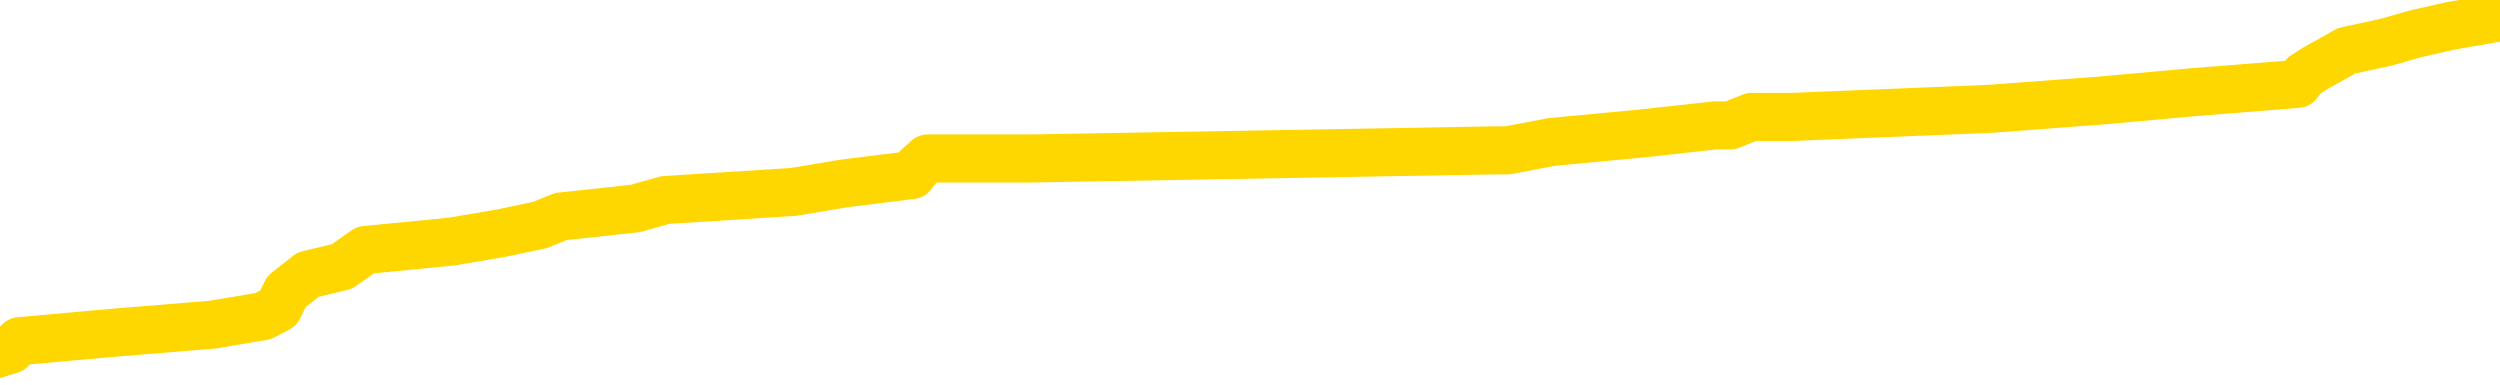 <svg xmlns="http://www.w3.org/2000/svg" version="1.1" viewBox="0 0 6500 1000">
	<path fill="none" stroke="gold" stroke-width="125" stroke-linecap="round" stroke-linejoin="round" d="M0 49646  L-806182 49646 L-805998 49624 L-805507 49581 L-805214 49560 L-804903 49516 L-804668 49495 L-804615 49452 L-804555 49409 L-804402 49387 L-804362 49344 L-804229 49322 L-803937 49301 L-803396 49301 L-802786 49279 L-802738 49279 L-802098 49257 L-802064 49257 L-801539 49257 L-801406 49236 L-801016 49193 L-800688 49150 L-800571 49106 L-800359 49063 L-799643 49063 L-799073 49042 L-798965 49042 L-798791 49020 L-798569 48977 L-798168 48955 L-798142 48912 L-797214 48869 L-797127 48826 L-797045 48783 L-796974 48739 L-796677 48718 L-796525 48675 L-794635 48696 L-794534 48696 L-794272 48696 L-793978 48718 L-793837 48675 L-793588 48675 L-793552 48653 L-793394 48631 L-792931 48588 L-792678 48567 L-792465 48524 L-792214 48502 L-791865 48480 L-790938 48437 L-790844 48394 L-790433 48372 L-789262 48329 L-788073 48308 L-787981 48265 L-787954 48221 L-787688 48178 L-787389 48135 L-787260 48092 L-787222 48049 L-786408 48049 L-786024 48070 L-784963 48092 L-784902 48092 L-784637 48524 L-784166 48934 L-783973 49344 L-783710 49754 L-783373 49732 L-783237 49711 L-782782 49689 L-782038 49668 L-782021 49646 L-781856 49603 L-781788 49603 L-781271 49581 L-780243 49581 L-780047 49560 L-779558 49538 L-779196 49516 L-778787 49516 L-778402 49538 L-776698 49538 L-776600 49538 L-776528 49538 L-776467 49538 L-776283 49516 L-775946 49516 L-775306 49495 L-775229 49473 L-775167 49473 L-774981 49452 L-774901 49452 L-774724 49430 L-774705 49409 L-774475 49409 L-774087 49387 L-773199 49387 L-773159 49365 L-773071 49344 L-773044 49301 L-772035 49279 L-771886 49236 L-771862 49214 L-771729 49193 L-771689 49171 L-770431 49150 L-770373 49150 L-769833 49128 L-769780 49128 L-769734 49128 L-769339 49106 L-769199 49085 L-768999 49063 L-768853 49063 L-768688 49063 L-768411 49085 L-768053 49085 L-767500 49063 L-766855 49042 L-766596 48998 L-766443 48977 L-766042 48955 L-766002 48934 L-765881 48912 L-765819 48934 L-765805 48934 L-765711 48934 L-765418 48912 L-765267 48826 L-764937 48783 L-764859 48739 L-764783 48718 L-764556 48653 L-764490 48610 L-764262 48567 L-764210 48524 L-764045 48502 L-763039 48480 L-762856 48459 L-762305 48437 L-761912 48394 L-761514 48372 L-760664 48329 L-760586 48308 L-760007 48286 L-759566 48286 L-759325 48265 L-759167 48265 L-758767 48221 L-758746 48221 L-758301 48200 L-757896 48178 L-757760 48135 L-757585 48092 L-757448 48049 L-757198 48006 L-756198 47984 L-756116 47962 L-755981 47941 L-755942 47919 L-755052 47898 L-754836 47876 L-754393 47854 L-754276 47833 L-754219 47811 L-753543 47811 L-753442 47790 L-753413 47790 L-752072 47768 L-751666 47747 L-751626 47725 L-750698 47703 L-750600 47682 L-750467 47660 L-750063 47639 L-750037 47617 L-749944 47595 L-749727 47574 L-749316 47531 L-748163 47488 L-747871 47444 L-747842 47401 L-747234 47380 L-746984 47336 L-746964 47315 L-746035 47293 L-745984 47250 L-745861 47229 L-745844 47185 L-745688 47164 L-745513 47121 L-745376 47099 L-745320 47077 L-745212 47056 L-745126 47034 L-744893 47013 L-744818 46991 L-744510 46969 L-744392 46948 L-744222 46926 L-744131 46905 L-744028 46905 L-744005 46883 L-743928 46883 L-743830 46840 L-743463 46818 L-743359 46797 L-742855 46775 L-742403 46754 L-742365 46732 L-742341 46710 L-742300 46689 L-742172 46667 L-742071 46646 L-741629 46624 L-741347 46603 L-740755 46581 L-740624 46559 L-740350 46516 L-740197 46495 L-740044 46473 L-739959 46430 L-739881 46408 L-739695 46387 L-739644 46387 L-739617 46365 L-739537 46344 L-739514 46322 L-739231 46279 L-738627 46236 L-737632 46214 L-737334 46192 L-736600 46171 L-736355 46149 L-736265 46128 L-735688 46106 L-734990 46085 L-734237 46063 L-733919 46041 L-733536 45998 L-733459 45977 L-732825 45955 L-732639 45933 L-732551 45933 L-732422 45933 L-732109 45912 L-732060 45890 L-731917 45869 L-731896 45847 L-730928 45826 L-730383 45804 L-729904 45804 L-729843 45804 L-729520 45804 L-729498 45782 L-729436 45782 L-729226 45761 L-729149 45739 L-729094 45718 L-729072 45696 L-729033 45674 L-729017 45653 L-728260 45631 L-728243 45610 L-727444 45588 L-727291 45567 L-726386 45545 L-725880 45523 L-725650 45480 L-725609 45480 L-725494 45459 L-725318 45437 L-724563 45459 L-724428 45437 L-724264 45415 L-723946 45394 L-723770 45351 L-722748 45308 L-722725 45264 L-722473 45243 L-722260 45200 L-721626 45178 L-721389 45135 L-721356 45092 L-721178 45048 L-721098 45005 L-721008 44984 L-720943 44941 L-720503 44897 L-720480 44876 L-719939 44854 L-719683 44833 L-719188 44811 L-718311 44789 L-718274 44768 L-718222 44746 L-718180 44725 L-718063 44703 L-717787 44682 L-717580 44638 L-717382 44595 L-717359 44552 L-717309 44509 L-717270 44487 L-717192 44466 L-716594 44423 L-716534 44401 L-716431 44379 L-716277 44358 L-715645 44336 L-714964 44315 L-714661 44271 L-714314 44250 L-714117 44228 L-714069 44185 L-713748 44164 L-713121 44142 L-712974 44120 L-712938 44099 L-712880 44077 L-712803 44034 L-712562 44034 L-712473 44012 L-712379 43991 L-712086 43969 L-711951 43948 L-711891 43926 L-711854 43883 L-711582 43883 L-710576 43861 L-710400 43840 L-710350 43840 L-710057 43818 L-709865 43775 L-709531 43753 L-709025 43732 L-708463 43689 L-708448 43646 L-708431 43624 L-708331 43581 L-708216 43538 L-708177 43494 L-708140 43473 L-708074 43473 L-708046 43451 L-707907 43473 L-707614 43473 L-707564 43473 L-707459 43473 L-707194 43451 L-706729 43430 L-706585 43430 L-706530 43387 L-706473 43365 L-706282 43343 L-705917 43322 L-705703 43322 L-705508 43322 L-705450 43322 L-705391 43279 L-705237 43257 L-704968 43235 L-704538 43343 L-704522 43343 L-704445 43322 L-704381 43300 L-704251 43149 L-704228 43127 L-703944 43106 L-703896 43084 L-703842 43063 L-703379 43041 L-703340 43041 L-703300 43020 L-703109 42998 L-702629 42976 L-702142 42955 L-702126 42933 L-702087 42912 L-701831 42890 L-701754 42847 L-701524 42825 L-701508 42782 L-701213 42739 L-700771 42717 L-700324 42696 L-699820 42674 L-699666 42653 L-699379 42631 L-699339 42588 L-699008 42566 L-698786 42545 L-698269 42502 L-698193 42480 L-697945 42437 L-697751 42394 L-697691 42372 L-696915 42350 L-696841 42350 L-696610 42329 L-696593 42329 L-696532 42307 L-696336 42286 L-695872 42286 L-695848 42264 L-695719 42264 L-694418 42264 L-694401 42264 L-694324 42243 L-694231 42243 L-694013 42243 L-693861 42221 L-693683 42243 L-693629 42264 L-693342 42286 L-693302 42286 L-692933 42286 L-692492 42286 L-692309 42286 L-691988 42264 L-691693 42264 L-691247 42221 L-691175 42199 L-690713 42156 L-690275 42135 L-690093 42113 L-688639 42070 L-688507 42048 L-688050 42005 L-687824 41984 L-687437 41940 L-686921 41897 L-685967 41854 L-685173 41811 L-684498 41789 L-684073 41746 L-683761 41725 L-683532 41660 L-682848 41595 L-682835 41530 L-682625 41444 L-682603 41422 L-682429 41379 L-681479 41358 L-681211 41314 L-680396 41293 L-680085 41250 L-680047 41228 L-679990 41185 L-679373 41163 L-678735 41120 L-677109 41099 L-676436 41077 L-675794 41077 L-675716 41077 L-675660 41077 L-675624 41077 L-675596 41055 L-675484 41012 L-675466 40991 L-675443 40969 L-675290 40947 L-675236 40904 L-675158 40883 L-675039 40861 L-674941 40840 L-674824 40818 L-674554 40775 L-674285 40753 L-674267 40710 L-674067 40688 L-673920 40645 L-673694 40624 L-673560 40602 L-673251 40581 L-673191 40559 L-672838 40516 L-672489 40494 L-672388 40473 L-672324 40429 L-672264 40408 L-671880 40365 L-671499 40343 L-671394 40322 L-671134 40300 L-670863 40257 L-670704 40235 L-670671 40214 L-670609 40192 L-670468 40170 L-670284 40149 L-670240 40127 L-669952 40127 L-669935 40106 L-669702 40106 L-669641 40084 L-669603 40084 L-669023 40063 L-668889 40041 L-668866 39955 L-668848 39804 L-668830 39631 L-668814 39458 L-668790 39285 L-668774 39156 L-668753 39005 L-668736 38854 L-668713 38767 L-668696 38681 L-668674 38616 L-668658 38573 L-668609 38508 L-668536 38444 L-668502 38336 L-668478 38249 L-668442 38163 L-668401 38077 L-668364 38034 L-668348 37947 L-668324 37883 L-668287 37839 L-668270 37775 L-668247 37731 L-668229 37688 L-668211 37645 L-668195 37602 L-668165 37537 L-668139 37472 L-668094 37451 L-668078 37408 L-668036 37386 L-667988 37343 L-667917 37300 L-667902 37257 L-667886 37213 L-667823 37192 L-667784 37170 L-667745 37149 L-667579 37127 L-667514 37105 L-667498 37084 L-667454 37041 L-667395 37019 L-667183 36998 L-667149 36976 L-667107 36954 L-667029 36933 L-666491 36911 L-666413 36890 L-666309 36846 L-666220 36825 L-666044 36803 L-665693 36782 L-665538 36760 L-665100 36739 L-664943 36717 L-664813 36695 L-664109 36652 L-663908 36631 L-662948 36587 L-662465 36566 L-662366 36566 L-662274 36544 L-662029 36523 L-661956 36501 L-661513 36458 L-661417 36436 L-661402 36415 L-661386 36393 L-661361 36372 L-660895 36350 L-660678 36328 L-660538 36307 L-660245 36285 L-660156 36264 L-660115 36242 L-660085 36221 L-659912 36199 L-659853 36177 L-659777 36156 L-659697 36134 L-659627 36134 L-659318 36113 L-659232 36091 L-659019 36069 L-658984 36048 L-658300 36026 L-658201 36005 L-657996 35983 L-657950 35962 L-657671 35940 L-657609 35918 L-657592 35875 L-657514 35854 L-657206 35810 L-657182 35789 L-657128 35746 L-657105 35724 L-656983 35703 L-656847 35659 L-656603 35638 L-656477 35638 L-655830 35616 L-655814 35616 L-655789 35616 L-655609 35573 L-655533 35551 L-655441 35530 L-655014 35508 L-654597 35487 L-654204 35443 L-654126 35422 L-654107 35400 L-653744 35379 L-653507 35357 L-653279 35336 L-652966 35314 L-652888 35292 L-652807 35249 L-652629 35206 L-652614 35184 L-652348 35141 L-652268 35120 L-652038 35098 L-651812 35077 L-651496 35077 L-651321 35055 L-650960 35055 L-650568 35033 L-650499 34990 L-650435 34969 L-650295 34925 L-650243 34904 L-650141 34861 L-649639 34839 L-649442 34818 L-649195 34796 L-649010 34774 L-648710 34753 L-648634 34731 L-648468 34688 L-647584 34666 L-647555 34623 L-647432 34580 L-646853 34559 L-646776 34537 L-646062 34537 L-645750 34537 L-645537 34537 L-645520 34537 L-645134 34537 L-644609 34494 L-644163 34472 L-643833 34451 L-643680 34429 L-643354 34429 L-643176 34407 L-643095 34407 L-642888 34364 L-642713 34343 L-641784 34321 L-640895 34300 L-640855 34278 L-640627 34278 L-640248 34256 L-639461 34235 L-639226 34213 L-639150 34192 L-638793 34170 L-638221 34127 L-637954 34105 L-637568 34084 L-637464 34084 L-637294 34084 L-636676 34084 L-636465 34084 L-636157 34084 L-636104 34062 L-635976 34041 L-635923 34019 L-635804 33997 L-635468 33954 L-634508 33933 L-634377 33889 L-634175 33868 L-633544 33846 L-633233 33825 L-632819 33803 L-632791 33781 L-632646 33760 L-632226 33738 L-630893 33738 L-630846 33717 L-630718 33674 L-630701 33652 L-630123 33609 L-629917 33587 L-629888 33566 L-629847 33544 L-629790 33522 L-629752 33501 L-629674 33479 L-629531 33458 L-629076 33436 L-628958 33415 L-628673 33393 L-628300 33371 L-628204 33350 L-627877 33328 L-627523 33307 L-627353 33285 L-627305 33263 L-627196 33242 L-627107 33220 L-627080 33199 L-627003 33156 L-626700 33134 L-626666 33091 L-626594 33069 L-626226 33048 L-625891 33026 L-625810 33026 L-625590 33004 L-625419 32983 L-625391 32961 L-624894 32940 L-624345 32897 L-623464 32875 L-623366 32832 L-623289 32810 L-623014 32789 L-622767 32745 L-622693 32724 L-622632 32681 L-622513 32659 L-622470 32638 L-622360 32616 L-622283 32573 L-621583 32551 L-621337 32530 L-621298 32508 L-621141 32486 L-620542 32486 L-620315 32486 L-620223 32486 L-619748 32486 L-619151 32443 L-618631 32422 L-618610 32400 L-618464 32379 L-618144 32379 L-617603 32379 L-617371 32379 L-617200 32379 L-616714 32357 L-616486 32335 L-616401 32314 L-616055 32292 L-615729 32292 L-615206 32271 L-614878 32249 L-614278 32227 L-614080 32184 L-614029 32163 L-613988 32141 L-613707 32120 L-613022 32076 L-612712 32055 L-612687 32012 L-612496 31990 L-612273 31968 L-612187 31947 L-611524 31904 L-611499 31882 L-611277 31839 L-610947 31817 L-610595 31774 L-610391 31753 L-610158 31709 L-609900 31688 L-609711 31645 L-609664 31623 L-609436 31601 L-609402 31580 L-609245 31558 L-609031 31537 L-608858 31515 L-608767 31494 L-608489 31472 L-608246 31450 L-607930 31429 L-607504 31429 L-607467 31429 L-606983 31429 L-606750 31429 L-606538 31407 L-606312 31386 L-605762 31386 L-605515 31364 L-604681 31364 L-604625 31342 L-604603 31321 L-604445 31299 L-603984 31278 L-603943 31256 L-603603 31213 L-603470 31191 L-603247 31170 L-602675 31148 L-602203 31127 L-602009 31105 L-601816 31083 L-601626 31062 L-601524 31040 L-601156 31019 L-601110 30997 L-601028 30976 L-599735 30954 L-599687 30932 L-599418 30932 L-599273 30932 L-598722 30932 L-598606 30911 L-598524 30889 L-598165 30868 L-597941 30846 L-597660 30824 L-597330 30781 L-596823 30760 L-596710 30738 L-596631 30717 L-596467 30695 L-596172 30695 L-595704 30695 L-595507 30717 L-595457 30717 L-594807 30695 L-594685 30673 L-594231 30673 L-594195 30652 L-593727 30630 L-593616 30609 L-593600 30587 L-593384 30587 L-593203 30565 L-592671 30565 L-591642 30565 L-591442 30544 L-590984 30522 L-590036 30479 L-589937 30458 L-589583 30414 L-589522 30393 L-589508 30371 L-589473 30350 L-589103 30328 L-588983 30306 L-588741 30285 L-588577 30263 L-588390 30242 L-588269 30220 L-587199 30177 L-586340 30155 L-586128 30112 L-586031 30091 L-585857 30047 L-585524 30026 L-585452 30004 L-585394 29983 L-585219 29983 L-584830 29961 L-584595 29939 L-584483 29918 L-584366 29896 L-583385 29875 L-583360 29853 L-582766 29810 L-582733 29810 L-582585 29788 L-582300 29767 L-581388 29767 L-580442 29767 L-580289 29745 L-580187 29745 L-580055 29724 L-579912 29702 L-579886 29680 L-579771 29659 L-579553 29637 L-578872 29616 L-578742 29594 L-578439 29573 L-578199 29529 L-577866 29508 L-577228 29486 L-576885 29443 L-576824 29421 L-576668 29421 L-575746 29421 L-575276 29421 L-575232 29421 L-575220 29400 L-575178 29378 L-575156 29357 L-575129 29335 L-574985 29314 L-574563 29292 L-574227 29292 L-574036 29270 L-573608 29270 L-573420 29249 L-573031 29206 L-572497 29184 L-572124 29162 L-572103 29162 L-571853 29141 L-571734 29119 L-571659 29098 L-571523 29076 L-571483 29055 L-571404 29033 L-571009 29011 L-570513 28990 L-570401 28947 L-570228 28925 L-569920 28903 L-569473 28882 L-569150 28860 L-569007 28817 L-568580 28774 L-568427 28731 L-568371 28688 L-567558 28666 L-567538 28644 L-567166 28623 L-567109 28623 L-565980 28601 L-565912 28601 L-565354 28580 L-565159 28558 L-565023 28537 L-564790 28515 L-564443 28493 L-564408 28450 L-564373 28429 L-564304 28385 L-563955 28364 L-563783 28342 L-563299 28321 L-563282 28299 L-562957 28278 L-562800 28256 L-561659 28213 L-561634 28191 L-561442 28148 L-561249 28126 L-560998 28105 L-560981 28083 L-559961 28062 L-559663 28040 L-559588 28018 L-559452 27975 L-559276 27954 L-558699 27911 L-558484 27889 L-558420 27867 L-558289 27846 L-558252 27803 L-557729 27781 L-557591 36285 L-557577 36285 L-557554 36285 L-557534 36285 L-557306 27759 L-556531 27759 L-556489 27759 L-556121 27759 L-556043 27738 L-555991 27716 L-555318 27695 L-554575 27673 L-554151 27673 L-553703 27652 L-552641 27630 L-552330 27587 L-551920 27587 L-551847 27565 L-551323 27565 L-551229 27565 L-551211 27565 L-550766 27544 L-550581 27500 L-549800 27457 L-549128 27436 L-548716 27371 L-548484 27328 L-548343 27306 L-548262 27263 L-548242 27241 L-548166 27241 L-548037 27220 L-547720 27241 L-547496 27241 L-547171 27220 L-547109 27220 L-546739 27220 L-546706 27220 L-546497 27220 L-545830 27220 L-545752 27220 L-545594 27177 L-545484 27177 L-545157 27155 L-545002 27134 L-544661 27134 L-544604 27090 L-544266 27047 L-544063 27026 L-544010 26982 L-542633 26961 L-542504 26939 L-542070 26918 L-541750 26896 L-540922 26853 L-540799 26831 L-540068 26788 L-539912 26745 L-539871 26723 L-539817 26702 L-539794 26680 L-539680 26659 L-539384 26637 L-539094 26616 L-539040 26594 L-538919 26572 L-538889 26551 L-538789 26529 L-538345 26529 L-538193 26508 L-537358 26508 L-536816 26486 L-536481 26486 L-536466 26464 L-536390 26443 L-536274 26421 L-536079 26400 L-535815 26378 L-534981 26357 L-534884 26335 L-534363 26313 L-534321 26292 L-534222 26270 L-533393 26270 L-533258 26249 L-532920 26249 L-532366 26227 L-531986 26205 L-531823 26184 L-531513 26162 L-530700 26141 L-530394 26119 L-530126 26119 L-529804 26119 L-529483 26141 L-529208 26141 L-528379 26097 L-528284 26076 L-528192 26011 L-528087 25946 L-527700 25882 L-527220 25838 L-527204 25817 L-527085 25795 L-526717 25752 L-526622 25731 L-525789 25687 L-525712 25666 L-525412 25644 L-525321 25623 L-524914 25579 L-524804 25536 L-524105 25515 L-523632 25493 L-523571 25472 L-523353 25428 L-523079 25407 L-522966 25385 L-521939 25364 L-521552 25342 L-521532 25320 L-521199 25299 L-520954 25277 L-520521 25256 L-520411 25234 L-520293 25213 L-519842 25169 L-519251 25148 L-518915 25126 L-517022 25105 L-516908 25061 L-516696 25040 L-515378 25018 L-515272 20162 L-515206 15370 L-515169 10945 L-515108 10945 L-514608 15759 L-513933 20507 L-513911 24889 L-513641 24846 L-512673 24846 L-511983 24824 L-511821 24802 L-511281 24781 L-511191 24759 L-510172 24738 L-509224 24695 L-508858 24716 L-508755 24738 L-508167 24738 L-508108 24738 L-508007 24716 L-507567 24673 L-507459 24651 L-507018 24630 L-506018 24565 L-505762 24500 L-505659 24436 L-505529 24392 L-505162 24349 L-504581 24306 L-504550 24284 L-504235 24263 L-502252 24241 L-502136 24220 L-502068 24220 L-501710 24198 L-500091 24176 L-499913 24176 L-499769 24176 L-498947 24198 L-498894 24220 L-498839 24220 L-498405 24220 L-497425 24241 L-497351 24241 L-496266 24220 L-496053 24220 L-495337 24176 L-494949 24155 L-494730 24112 L-494410 24069 L-493917 24025 L-493789 24004 L-493560 23961 L-493328 23917 L-493268 23896 L-492979 23874 L-492707 23831 L-491677 23810 L-490012 23788 L-489593 23766 L-489456 23745 L-489299 23745 L-488994 23723 L-488766 23680 L-488608 23658 L-488448 23615 L-488279 23572 L-488232 23551 L-488178 23529 L-488157 23529 L-487771 23507 L-487521 23507 L-487250 23507 L-487090 23507 L-487000 23507 L-485341 23507 L-485176 23529 L-484796 23507 L-484336 23507 L-483726 23464 L-482633 23443 L-482202 23421 L-482171 23399 L-482108 23378 L-482091 23356 L-480387 23335 L-480345 23313 L-479879 23292 L-479692 23270 L-479660 23227 L-479065 23205 L-479015 23184 L-478692 23162 L-478641 23140 L-478431 23119 L-478413 23097 L-478147 23054 L-478094 23033 L-477625 23011 L-477115 22968 L-477036 22968 L-476742 22946 L-476725 22925 L-476687 22903 L-476616 22881 L-476458 22860 L-475512 22860 L-475456 22860 L-474935 22860 L-474743 22838 L-474642 22838 L-474416 22817 L-473906 22817 L-473518 23399 L-473448 23399 L-473100 23378 L-472743 23356 L-471614 22730 L-471563 22687 L-471337 22666 L-471303 22644 L-471178 22601 L-471079 22601 L-470814 22601 L-470074 22622 L-469496 22622 L-469202 22622 L-468496 22622 L-468317 22601 L-468294 22601 L-467658 22579 L-467347 22558 L-466950 22558 L-466921 22536 L-466900 22515 L-466746 22493 L-466061 22493 L-466045 22493 L-465705 22493 L-465432 22471 L-465395 22450 L-465339 22407 L-465317 22385 L-465245 22363 L-464913 22342 L-464807 22320 L-464778 22277 L-464580 22255 L-464427 22234 L-463559 22212 L-462996 22169 L-462981 22169 L-462879 22148 L-462777 22169 L-462631 22169 L-462552 22169 L-462515 22148 L-462459 22126 L-462386 22104 L-462241 22083 L-461759 22083 L-461355 22061 L-460488 22083 L-460468 22083 L-460211 22083 L-460134 22083 L-460105 22061 L-460094 22018 L-460077 21996 L-459784 21975 L-459745 21953 L-459673 21932 L-459599 21910 L-459394 21889 L-459234 21824 L-458933 21759 L-458856 21673 L-458838 21608 L-458622 21565 L-458391 21565 L-458281 21586 L-457911 21608 L-457753 21608 L-457521 21608 L-457353 21608 L-457208 21586 L-457076 21565 L-455800 21522 L-455397 21478 L-455336 21457 L-455219 21414 L-454794 21392 L-454778 21349 L-454717 21327 L-454443 21284 L-454331 21263 L-454049 21219 L-453771 21198 L-453346 21155 L-453324 21133 L-453246 21112 L-453120 21090 L-452534 21068 L-452142 21047 L-451807 21025 L-451217 21004 L-451115 21004 L-450945 20982 L-450809 20982 L-449981 20960 L-448796 20939 L-448760 20917 L-448704 20917 L-448484 20896 L-448279 20896 L-448124 20896 L-447867 20874 L-447791 20853 L-447248 20831 L-447212 20809 L-446963 20788 L-446575 20766 L-445750 20745 L-445391 20723 L-445081 20723 L-444823 20701 L-444599 20680 L-444193 20658 L-444077 20637 L-443893 20615 L-443840 20615 L-443652 20593 L-443481 20572 L-443452 20550 L-443172 20529 L-442861 20507 L-442723 20486 L-442413 20464 L-442219 20464 L-442204 20442 L-441485 20442 L-441351 20399 L-441053 20378 L-440963 20356 L-440362 20356 L-440324 20334 L-440246 20313 L-439625 20291 L-439474 20248 L-439433 20227 L-439122 20205 L-438931 20183 L-438738 20140 L-438682 20097 L-438373 20075 L-438321 20054 L-438267 20075 L-438241 20075 L-438116 20075 L-437305 20054 L-437229 20032 L-436688 20011 L-436420 19989 L-435760 19968 L-434853 19946 L-434611 19924 L-434079 19903 L-433862 19881 L-432754 19903 L-432704 19903 L-431928 19903 L-431381 19881 L-431270 19860 L-431117 19816 L-431061 19795 L-430896 19773 L-430519 19752 L-430071 19730 L-430017 19709 L-429862 19687 L-429182 19665 L-428962 19644 L-428444 19622 L-427595 19579 L-427579 19557 L-425788 19536 L-425234 19514 L-425117 19493 L-424111 19471 L-424074 19450 L-423842 19450 L-423749 19450 L-423709 19450 L-423377 19428 L-423025 19406 L-422760 19363 L-422473 19342 L-422163 19298 L-421908 19255 L-421815 19234 L-421325 19212 L-421117 19191 L-420552 19169 L-420437 19191 L-420086 19169 L-420035 19169 L-419995 19169 L-419391 19126 L-418657 19083 L-418076 19039 L-417841 18996 L-417300 18932 L-417148 18888 L-416646 18867 L-416437 18824 L-416413 18824 L-416355 18802 L-415392 18802 L-415214 18780 L-414773 18759 L-414748 18716 L-414593 18694 L-414512 18694 L-414361 18716 L-413714 18716 L-413665 18694 L-412545 18672 L-411561 18651 L-411499 18629 L-410778 18608 L-409914 18586 L-409535 18565 L-409316 18565 L-408556 18543 L-408504 18521 L-408195 18478 L-407344 18478 L-407151 18457 L-406974 18435 L-406750 18435 L-406623 18413 L-406431 18413 L-406198 18392 L-406029 18413 L-405742 18392 L-405463 18392 L-405380 18370 L-405209 18349 L-405193 18306 L-405039 18284 L-405000 18262 L-404224 18241 L-404148 18241 L-403915 18198 L-403489 18176 L-403143 18154 L-402560 18133 L-402291 18133 L-402032 18133 L-401903 18090 L-401886 18068 L-401773 18047 L-401749 18025 L-401515 18003 L-401479 17982 L-400163 17982 L-400107 17960 L-399428 17917 L-398856 17917 L-398730 17917 L-398577 17917 L-398500 17917 L-398188 17874 L-397915 17852 L-397826 17809 L-397724 17809 L-396796 17788 L-396720 17788 L-396356 17788 L-396331 17766 L-396295 17744 L-395520 17701 L-395428 17680 L-395288 17658 L-394886 17636 L-394624 17636 L-394381 17658 L-394167 17636 L-394086 17636 L-394010 17636 L-393933 17636 L-393747 17658 L-393680 17658 L-393430 17658 L-393375 17636 L-393238 17615 L-393158 17572 L-393045 17550 L-392822 17529 L-392657 17507 L-392616 17485 L-392447 17464 L-392076 17442 L-392061 17421 L-391945 17399 L-391224 17377 L-391188 17356 L-391055 17356 L-390708 17334 L-390296 17334 L-390260 17334 L-390182 17313 L-390143 17291 L-389779 17270 L-389575 17248 L-389560 17226 L-389214 17205 L-388866 17205 L-388540 17205 L-388438 17183 L-388285 17183 L-388091 17162 L-387859 17162 L-387767 17162 L-387611 17162 L-387534 17162 L-387493 17140 L-387380 17118 L-387356 17097 L-387106 17097 L-386967 17054 L-386389 16989 L-385561 16946 L-385073 16903 L-384952 16881 L-384913 16859 L-384901 16838 L-384748 16795 L-384648 16751 L-384415 16730 L-384024 16687 L-383720 16665 L-383704 16644 L-383534 16622 L-383295 16579 L-382699 16579 L-382095 16557 L-382055 16557 L-382015 16557 L-381862 16536 L-381808 16514 L-381746 16492 L-381678 16471 L-381623 16428 L-381598 16406 L-381551 16385 L-381457 16341 L-381319 16320 L-381166 16298 L-381034 16277 L-380993 16277 L-380957 16255 L-380896 16233 L-380622 16190 L-380308 16169 L-380267 16126 L-380182 16104 L-380004 16082 L-379767 16061 L-379409 16039 L-379380 16018 L-378810 15996 L-378688 15974 L-378451 15953 L-378429 15953 L-378147 15931 L-377862 15931 L-377606 15931 L-377035 15910 L-376738 15888 L-376662 15867 L-375963 15845 L-375885 15823 L-375850 15802 L-375824 15780 L-375772 15737 L-375578 15715 L-375438 15672 L-375402 15651 L-375362 15629 L-374767 15608 L-374534 15586 L-374251 15737 L-374196 15867 L-374122 16018 L-374044 16147 L-373808 16104 L-373564 16082 L-373429 16061 L-373322 16039 L-373243 16018 L-372855 15974 L-372729 15953 L-372576 15931 L-372538 15910 L-372392 15888 L-372171 15867 L-371997 15845 L-371928 15823 L-371106 15780 L-371090 15780 L-370796 15759 L-370008 15737 L-369698 15737 L-369552 15715 L-369324 15694 L-369123 15651 L-368186 15629 L-368149 15608 L-368127 15586 L-368086 15543 L-367817 15521 L-367221 15500 L-367157 15478 L-367122 15456 L-367105 15435 L-366409 15435 L-366208 15435 L-366176 15435 L-365843 15435 L-365735 15413 L-365110 15370 L-364606 15349 L-364569 15305 L-364127 15305 L-364031 15284 L-363872 15284 L-363559 15284 L-363546 15284 L-363106 15305 L-362624 15327 L-362495 15327 L-362175 15327 L-362107 15305 L-361802 15305 L-361627 15284 L-361433 15262 L-361190 15219 L-360993 15176 L-360967 15133 L-360389 15111 L-360319 15090 L-359909 15068 L-359855 15046 L-359809 15025 L-359445 15003 L-359298 14982 L-359093 14960 L-358997 14960 L-358842 14938 L-358780 14917 L-358633 14874 L-358532 14852 L-357975 14852 L-357953 14895 L-357781 14917 L-357239 14938 L-357178 14938 L-357124 14895 L-357096 14852 L-357024 14830 L-357008 14787 L-356944 14766 L-356908 14723 L-356753 14701 L-356428 14679 L-355862 14658 L-355847 14636 L-355785 14593 L-355684 14550 L-355637 14550 L-355395 14528 L-354972 14528 L-354818 14528 L-353076 14485 L-352534 14464 L-351591 14442 L-351182 14420 L-350641 14377 L-350444 14356 L-350276 14334 L-349980 14312 L-349865 14291 L-349850 14291 L-349695 14269 L-349555 14248 L-349479 14205 L-349347 14205 L-348999 14205 L-348628 14226 L-348030 14226 L-347855 14226 L-347698 14205 L-347429 14183 L-347278 14183 L-346987 14248 L-346963 14291 L-346880 14334 L-346653 14377 L-345953 14356 L-345826 14334 L-345395 14312 L-345301 14291 L-344096 14291 L-344047 14269 L-343754 14269 L-343350 14248 L-343074 14205 L-343055 14183 L-342937 14161 L-342861 14140 L-342679 14118 L-342199 14097 L-341748 14053 L-341338 14032 L-341308 14010 L-340889 13989 L-340775 13989 L-340657 13989 L-340642 13989 L-340447 13967 L-340426 13924 L-340194 13902 L-339750 13881 L-339431 13838 L-338966 13838 L-338801 13816 L-338646 13794 L-338490 13794 L-338037 13794 L-337718 13794 L-337663 13816 L-337292 13816 L-337254 13838 L-336928 13838 L-336811 13816 L-336712 13794 L-336386 13751 L-335999 13730 L-335738 13708 L-335380 13665 L-335123 13643 L-332953 13622 L-332904 13600 L-332881 13579 L-332470 13579 L-332408 13579 L-332338 13600 L-332107 13600 L-331797 13579 L-331493 13535 L-331449 13514 L-331141 13492 L-331008 13471 L-330791 13449 L-330079 13428 L-329924 13428 L-329786 13406 L-329637 13406 L-329616 13406 L-329422 13384 L-329396 13363 L-329305 13341 L-329283 13320 L-329267 13298 L-329167 13276 L-328238 13255 L-327780 13255 L-326688 13212 L-326266 13212 L-325862 13190 L-325823 13169 L-325570 13147 L-324795 13104 L-324779 13082 L-324755 13061 L-324562 13039 L-323825 13017 L-323556 12996 L-323515 12974 L-323116 12931 L-323092 12909 L-322302 12888 L-321622 12866 L-320251 12845 L-319981 12823 L-319933 12802 L-319395 12758 L-319362 12737 L-319260 12694 L-318937 12672 L-318857 12650 L-318588 12650 L-317676 12629 L-317537 12629 L-317288 12586 L-316743 12586 L-316321 12564 L-316127 12543 L-316112 12543 L-315974 12499 L-315880 12478 L-315753 12456 L-315493 12435 L-315468 12391 L-315377 12370 L-315067 12348 L-315006 12327 L-314890 12327 L-314540 12327 L-313729 12327 L-313498 12284 L-312669 12284 L-312437 12240 L-312220 12219 L-311702 12219 L-311064 12197 L-310647 12176 L-310325 12154 L-309844 12132 L-309419 12132 L-309357 12111 L-309009 12111 L-308968 12089 L-308954 12068 L-308855 12025 L-308810 12025 L-308324 12003 L-307523 12003 L-307188 12003 L-306107 11981 L-305627 11960 L-305604 11938 L-305464 11917 L-304909 11895 L-304212 11873 L-303903 11852 L-303681 11830 L-303576 11809 L-303474 11766 L-302803 11744 L-302709 11722 L-302687 11722 L-302609 11701 L-302431 11701 L-302259 11701 L-302078 11679 L-302065 11658 L-301989 11636 L-301825 11614 L-301310 11593 L-301294 11571 L-301153 11571 L-300791 11550 L-300767 11550 L-300636 11528 L-300611 11507 L-300249 11485 L-299724 11442 L-299630 11420 L-299414 11377 L-299321 11355 L-299296 11334 L-298832 11312 L-298755 11312 L-298353 11291 L-297902 11291 L-296651 11269 L-296612 11248 L-296180 11226 L-296148 11204 L-295429 11183 L-295252 11161 L-295117 11140 L-294810 11118 L-294755 11096 L-294730 11053 L-294714 11010 L-294539 10988 L-294350 10967 L-293842 10967 L-293468 10794 L-293130 10600 L-293091 10427 L-292373 10276 L-292279 10255 L-292240 10233 L-291699 10233 L-291676 10211 L-291273 10190 L-290847 10168 L-290576 10168 L-290397 10147 L-290151 10104 L-290127 10082 L-290071 10039 L-289454 10017 L-288952 9996 L-288564 9996 L-287945 10017 L-287729 10017 L-287574 10039 L-286282 9996 L-286183 9974 L-285740 9931 L-285409 9909 L-285108 9866 L-284866 9845 L-284131 9801 L-283552 9780 L-282722 9758 L-282622 9737 L-282065 9715 L-281926 9693 L-280285 9672 L-280224 9672 L-280130 9672 L-279163 9672 L-278986 9650 L-278699 9650 L-278481 9650 L-278403 9629 L-278131 9629 L-278016 9607 L-277863 9586 L-277552 9564 L-277474 9542 L-277383 9542 L-277306 9521 L-277190 9521 L-277011 9499 L-276919 9478 L-276880 9456 L-276377 9456 L-276159 9434 L-276029 9434 L-275874 9413 L-275819 9391 L-275695 9391 L-275310 9370 L-274802 9348 L-274729 9327 L-274249 9305 L-274172 9283 L-274072 9283 L-273838 9262 L-273374 9262 L-273144 9262 L-273127 9262 L-272895 9262 L-272740 9262 L-272679 9262 L-272486 9240 L-272215 9197 L-271463 9175 L-270510 9175 L-270474 9154 L-270249 9154 L-269809 9154 L-269529 9111 L-269180 9089 L-268111 9067 L-267183 9067 L-267053 9067 L-267006 9067 L-266937 9046 L-266782 9046 L-266704 9003 L-266531 8960 L-266096 8916 L-265892 8895 L-265832 8852 L-265249 8830 L-265095 8787 L-264980 8765 L-264939 8744 L-264769 8722 L-264633 8701 L-264422 8657 L-264344 8636 L-264321 8614 L-264112 8571 L-263702 8549 L-263678 8528 L-263455 8506 L-263309 8485 L-263274 8463 L-263261 8442 L-263239 8420 L-263005 8398 L-262820 8377 L-262602 8355 L-262577 8334 L-261888 8312 L-261784 8290 L-261749 8269 L-261728 8247 L-261534 8226 L-261481 8204 L-261364 8161 L-261283 8161 L-261172 8139 L-260857 8118 L-260398 8096 L-260143 8075 L-259908 8031 L-259778 8010 L-259426 7988 L-259367 7967 L-259214 7945 L-258642 7902 L-258555 7880 L-258402 7837 L-258106 7794 L-257736 7751 L-257433 7708 L-257357 7686 L-256952 7665 L-256784 7665 L-256640 7665 L-256100 7665 L-256039 7665 L-256023 7621 L-255857 7600 L-255651 7578 L-255576 7578 L-255483 7557 L-255074 7535 L-255058 7513 L-255035 7513 L-254842 7492 L-254765 7686 L-254594 7880 L-254532 8053 L-254517 8247 L-254002 8226 L-253781 8204 L-253162 8161 L-252908 8139 L-252714 8118 L-252675 8096 L-252601 8096 L-252536 8096 L-251886 8096 L-251847 8118 L-251673 8118 L-251607 8118 L-250933 8118 L-250544 8075 L-250282 8053 L-250045 8031 L-249967 7988 L-249951 7945 L-249749 7924 L-249378 7880 L-249153 7859 L-248517 7837 L-248497 7837 L-248110 7816 L-248017 7816 L-247958 7794 L-247682 7772 L-247373 7772 L-247296 7751 L-246444 7772 L-246102 7880 L-245665 8010 L-245231 8118 L-244736 8226 L-244586 8204 L-244318 8226 L-243080 8247 L-243023 8290 L-241260 8312 L-241069 8290 L-240059 8269 L-239908 8247 L-239532 8290 L-239212 8334 L-238606 8377 L-238537 8420 L-238359 8398 L-237531 8377 L-237392 8355 L-237005 8334 L-236821 8312 L-236778 8290 L-236658 8269 L-236448 8247 L-236000 8204 L-235652 8183 L-235520 8161 L-235111 8139 L-234760 8139 L-234475 8118 L-234282 8096 L-234127 8096 L-233963 8075 L-233895 8053 L-233795 8053 L-233562 8031 L-233445 8031 L-233392 8010 L-232850 8010 L-232386 7988 L-231204 7988 L-231071 7988 L-231046 7988 L-230993 7988 L-230326 7988 L-229291 7945 L-229097 7924 L-228917 7902 L-228766 7902 L-228725 7880 L-228710 7880 L-228649 7859 L-228324 7837 L-227163 7816 L-226969 7794 L-226792 7772 L-225678 7751 L-224818 7729 L-224712 7729 L-224239 7708 L-224046 7708 L-221724 7686 L-221647 7665 L-221525 7621 L-221491 7600 L-221454 7557 L-221359 7492 L-221144 7449 L-220562 7406 L-220176 7384 L-219403 7362 L-219325 7341 L-218628 7341 L-218086 7341 L-218046 7319 L-217915 7319 L-217451 7298 L-217413 7276 L-217278 7254 L-216910 7233 L-216880 7211 L-216730 7211 L-216329 7190 L-214505 7211 L-213699 7190 L-212980 7190 L-212963 7190 L-212650 7146 L-212088 7125 L-211587 7103 L-211068 7082 L-211046 7060 L-209302 7039 L-209133 7017 L-208938 6995 L-208044 6974 L-207525 6931 L-207315 6909 L-207057 6887 L-206347 6866 L-205397 6844 L-204739 6823 L-204700 6780 L-204413 6758 L-204331 6736 L-204235 6736 L-204103 6715 L-204026 6715 L-203291 6715 L-202954 6693 L-202904 6715 L-202649 6715 L-202362 6693 L-201937 6693 L-201356 6672 L-201097 6672 L-200946 6650 L-200699 6650 L-200660 6650 L-199863 6628 L-199825 6607 L-199648 6607 L-199239 6564 L-199010 6564 L-198934 6564 L-198803 6564 L-198687 6542 L-198338 6521 L-198275 6499 L-198123 6477 L-197382 6456 L-197271 6434 L-197100 6413 L-197061 6391 L-196767 6391 L-196365 6391 L-196189 6391 L-196094 6391 L-195785 6369 L-194984 6348 L-194525 6305 L-194005 6283 L-193516 6262 L-192821 6240 L-191775 6218 L-191506 6218 L-191451 6197 L-191291 6197 L-191040 6197 L-190794 6175 L-190715 6154 L-190500 6110 L-190188 6089 L-189725 6046 L-189710 6024 L-189414 6024 L-189401 6003 L-188410 5981 L-187737 5959 L-187402 5916 L-186786 5916 L-186649 5895 L-186010 5873 L-185880 5851 L-184929 5808 L-184830 5765 L-184270 5744 L-183862 5744 L-183433 5744 L-183342 5722 L-182507 5722 L-182144 5722 L-182105 5744 L-181972 5765 L-181795 5765 L-181579 5765 L-181525 5744 L-181368 5700 L-181115 5679 L-180015 5657 L-179938 5636 L-179718 5614 L-179587 5571 L-179551 5549 L-179358 5528 L-179258 5506 L-178774 5484 L-178490 5463 L-178330 5441 L-178235 5398 L-177964 5377 L-177694 5355 L-177678 5269 L-177539 5204 L-177401 5139 L-177074 5053 L-176765 5010 L-176724 4988 L-176649 4945 L-176533 4923 L-175683 4880 L-175356 4859 L-175025 4837 L-174892 4837 L-174676 4837 L-174660 4837 L-173980 4837 L-173886 4794 L-173863 4772 L-173847 4729 L-173808 4707 L-173397 4664 L-173127 4643 L-173087 4621 L-172719 4621 L-172509 4600 L-171426 4600 L-171410 4578 L-171381 4556 L-171361 4556 L-170984 4513 L-170729 4492 L-170481 4448 L-170342 4405 L-170210 4384 L-169878 4362 L-169785 4341 L-169724 4319 L-169166 4297 L-169105 4276 L-168949 4254 L-168755 4233 L-168562 4211 L-168547 4189 L-168508 4168 L-168469 4146 L-168199 4125 L-168075 4103 L-168043 4082 L-167944 4082 L-167788 4082 L-167647 4082 L-167363 4060 L-167037 4060 L-166341 4038 L-166319 4038 L-165809 4038 L-164963 4038 L-164600 4017 L-164446 3995 L-163842 3995 L-163672 3995 L-163611 3995 L-163556 3974 L-162500 3952 L-162482 3952 L-161576 3952 L-161555 3952 L-161388 3930 L-161145 3930 L-161095 3909 L-161041 3866 L-160903 3844 L-160863 3823 L-159935 3801 L-159880 3801 L-159758 3801 L-159686 3801 L-159571 3801 L-159392 3823 L-158410 3801 L-158270 3801 L-158153 3758 L-157858 3715 L-157611 3693 L-157574 3671 L-157519 3693 L-157498 3693 L-157365 3693 L-157286 3693 L-157148 3671 L-156525 3671 L-156359 3650 L-155894 3650 L-155718 3607 L-155702 3585 L-155641 3563 L-155525 3542 L-155042 3520 L-154347 3499 L-153974 3477 L-153804 3456 L-152838 3434 L-152683 3412 L-152506 3412 L-152413 3391 L-152158 3391 L-151987 3391 L-151340 3369 L-151329 3369 L-150749 3348 L-150611 3348 L-150556 3304 L-149820 3283 L-149782 3261 L-149704 3261 L-149062 3240 L-148288 3240 L-148195 3218 L-148147 3218 L-148131 3197 L-148095 3197 L-148079 3153 L-148016 3132 L-148000 3110 L-147980 3110 L-147825 3089 L-147786 3067 L-147770 3045 L-147731 3024 L-147591 3002 L-147515 2981 L-147151 2959 L-146803 2938 L-146029 2916 L-145427 2894 L-145230 2873 L-145000 2873 L-144863 2851 L-144225 2851 L-143935 2830 L-143914 2830 L-143453 2808 L-143220 2808 L-143166 2786 L-143127 2765 L-142624 2743 L-142074 2722 L-141286 2700 L-140163 2700 L-139269 2679 L-139181 2679 L-138881 2657 L-138810 2635 L-138694 2614 L-137517 2592 L-137169 2571 L-137146 2549 L-136627 2527 L-136480 2506 L-136372 2484 L-136163 2463 L-136008 2441 L-135986 2420 L-135792 2398 L-135715 2376 L-135571 2355 L-134770 2333 L-134624 2312 L-134344 2290 L-134167 2268 L-133857 2247 L-133046 2225 L-132117 2225 L-130525 2204 L-130282 2182 L-129641 2161 L-129445 2139 L-129368 2117 L-128850 2096 L-128618 2096 L-128595 2074 L-128463 2074 L-128124 2053 L-128113 2031 L-127897 2009 L-127860 1988 L-127318 1966 L-126789 1923 L-126722 1902 L-126429 1880 L-125881 1837 L-125846 1815 L-125793 1794 L-125694 1750 L-125461 1750 L-124881 1750 L-124783 1772 L-124709 1772 L-124377 1750 L-123627 1729 L-123588 1707 L-122908 1707 L-122754 1707 L-122428 1686 L-122212 1664 L-121980 1664 L-121684 1642 L-121437 1621 L-121086 1599 L-121033 1578 L-120274 1556 L-119580 1513 L-119230 1470 L-118766 1448 L-118133 1427 L-117724 1405 L-117646 1427 L-117220 1427 L-116578 1405 L-116408 1405 L-115666 1383 L-115479 1362 L-115184 1340 L-114612 1319 L-114587 1297 L-113567 1297 L-113080 1276 L-112987 1276 L-112926 1254 L-112638 1232 L-112352 1211 L-112291 1189 L-112111 1189 L-111400 1168 L-111224 1146 L-111025 1124 L-110874 1103 L-110782 1081 L-110720 1060 L-110178 1060 L-109868 1038 L-109776 995 L-109699 952 L-109131 930 L-109040 930 L-108786 887 L-108459 844 L-108422 779 L-108267 714 L-108035 693 L-107713 671 L-106580 650 L-106381 628 L-105855 606 L-105611 606 L-105365 585 L-105285 563 L-105265 520 L-105188 499 L-105133 455 L-105056 434 L-105017 412 L-104838 369 L-104801 347 L-104569 326 L-103332 304 L-103005 283 L-102965 240 L-102184 218 L-102037 196 L-101045 175 L-100838 175 L-100413 175 L-100285 175 L-99881 196 L-99793 175 L-99136 153 L-98429 132 L-97820 110 L-97627 88 L-97394 45 L-96776 24 L-96480 -18 L-96040 -40 L-95886 -62 L-95731 -83 L-94975 -126 L-94625 -148 L-94222 -148 L-94184 -170 L-93178 -170 L-92858 -170 L-92611 -191 L-91911 -234 L-91838 -256 L-91525 -278 L-90445 -299 L-90254 -321 L-90020 -321 L-89825 -342 L-89325 -364 L-88571 -364 L-88458 -364 L-88257 -364 L-88216 -385 L-88123 -407 L-87810 -429 L-87722 -450 L-87606 -472 L-87288 -472 L-87219 -493 L-87194 -515 L-86832 -537 L-86794 -558 L-86577 -580 L-86074 -558 L-85472 -537 L-85260 -493 L-85107 -472 L-85069 -472 L-85025 -515 L-84991 -537 L-84858 -558 L-84449 -580 L-84078 -601 L-84024 -623 L-84008 -644 L-83929 -666 L-83520 -688 L-83366 -709 L-83350 -752 L-83311 -774 L-83132 -817 L-83056 -839 L-82825 -860 L-82035 -882 L-81957 -882 L-81222 -925 L-81067 -947 L-80827 -990 L-80765 -1033 L-80680 -1055 L-80657 -1098 L-80539 -1141 L-80525 -1184 L-80463 -1227 L-80426 -1249 L-80332 -1270 L-80310 -1270 L-80193 -1292 L-79961 -1314 L-79791 -1357 L-78971 -1357 L-78569 -1378 L-78414 -1378 L-77909 -1378 L-77795 -1378 L-77199 -1378 L-76824 -1400 L-76773 -1400 L-76579 -1421 L-75882 -1421 L-75844 -1443 L-75699 -1443 L-75474 -1465 L-75212 -1486 L-74838 -1508 L-74413 -1529 L-74283 -1551 L-74263 -1594 L-73770 -1594 L-73074 -1616 L-72842 -1594 L-72688 -1594 L-71720 -1594 L-71495 -1573 L-71217 -1573 L-71201 -1594 L-70675 -1616 L-70146 -1637 L-69998 -1659 L-69979 -1680 L-69437 -1702 L-69127 -1724 L-69010 -1767 L-68818 -1810 L-68682 -1853 L-68354 -1875 L-68238 -1896 L-67928 -1896 L-67502 -1918 L-67446 -1918 L-67214 -1896 L-67117 -1896 L-66984 -1896 L-66688 -1896 L-66574 -1918 L-66209 -1939 L-65897 -1939 L-65414 -1961 L-65243 -1983 L-64995 -2004 L-64779 -2026 L-64253 -2047 L-64067 -2091 L-63711 -2112 L-63076 -2134 L-62922 -2177 L-62181 -2199 L-61761 -2220 L-61581 -2242 L-61505 -2242 L-61374 -2263 L-61080 -2285 L-61039 -2306 L-60809 -2306 L-60617 -2328 L-60362 -2328 L-59935 -2350 L-59826 -2371 L-59208 -2371 L-59026 -2371 L-57814 -2371 L-57167 -2350 L-57017 -2350 L-56979 -2350 L-56847 -2350 L-56746 -2371 L-56730 -2393 L-56648 -2414 L-56437 -2436 L-56320 -2458 L-55958 -2479 L-55586 -2501 L-54889 -2522 L-54487 -2544 L-54382 -2565 L-54364 -2587 L-53419 -2609 L-53224 -2652 L-53072 -2673 L-53017 -2717 L-52260 -2717 L-52243 -2673 L-51754 -2652 L-51624 -2609 L-51431 -2609 L-50541 -2630 L-50501 -2652 L-50463 -2673 L-50386 -2695 L-50347 -2695 L-50270 -2717 L-50186 -2738 L-49922 -2760 L-49690 -2781 L-49628 -2803 L-49147 -2824 L-48811 -2824 L-48699 -2846 L-48506 -2868 L-48329 -2889 L-48270 -2889 L-48234 -2911 L-47964 -2932 L-47266 -2976 L-47213 -3019 L-46919 -3062 L-46517 -3105 L-45953 -3127 L-45080 -3148 L-44775 -3170 L-44737 -3191 L-44614 -3213 L-44016 -3235 L-43886 -3256 L-43686 -3278 L-43649 -3299 L-43035 -3321 L-42856 -3342 L-42841 -3386 L-42623 -3407 L-42545 -3450 L-42238 -3450 L-42106 -3472 L-41874 -3472 L-41540 -3472 L-41448 -3494 L-41348 -3515 L-41310 -3537 L-40767 -3537 L-40574 -3558 L-40033 -3580 L-39607 -3601 L-39475 -3601 L-39414 -3601 L-39183 -3601 L-39166 -3601 L-38678 -3580 L-38597 -3580 L-38580 -3580 L-37187 -3558 L-37051 -3558 L-36937 -3580 L-36303 -3601 L-36163 -3623 L-36045 -3645 L-35892 -3688 L-35855 -3709 L-35776 -3731 L-35722 -3709 L-34730 -3709 L-34694 -3731 L-34561 -3731 L-34500 -3774 L-34401 -3796 L-34111 -3817 L-34097 -3839 L-33787 -3839 L-33687 -3817 L-33222 -3839 L-33169 -1551 L-33026 714 L-32898 3002 L-32666 5290 L-32097 5269 L-32008 5247 L-31986 5247 L-31699 5225 L-31016 5204 L-30939 5182 L-30903 5161 L-30886 5139 L-30687 5118 L-30266 5074 L-29995 5074 L-29122 5053 L-28829 5053 L-28719 5053 L-27984 5031 L-27857 5010 L-27498 4988 L-27245 4988 L-26374 4966 L-26205 4966 L-26143 4945 L-26088 4923 L-25740 4902 L-25717 4880 L-25508 4859 L-25368 4837 L-25237 4815 L-25114 4794 L-24991 4772 L-24754 4751 L-24464 4729 L-23805 4707 L-23783 4686 L-23628 4664 L-23510 4643 L-22546 4621 L-22490 4600 L-22258 4578 L-22235 4556 L-21909 4535 L-21794 4535 L-21754 4513 L-21252 4513 L-20953 4492 L-20842 4470 L-20299 4448 L-19240 4427 L-18614 4405 L-18442 4384 L-18195 4362 L-17939 4341 L-17808 4319 L-17786 4297 L-17119 4276 L-16222 4254 L-16176 4233 L-16106 4211 L-15990 4211 L-15770 4189 L-15579 4189 L-15540 4168 L-15347 4146 L-14688 4146 L-14071 4125 L-14032 4254 L-13436 4384 L-13374 4492 L-12252 4600 L-12198 4600 L-12077 4578 L-11811 4556 L-11748 4556 L-11479 4556 L-11402 4535 L-11186 4535 L-10704 4513 L-10434 4492 L-10302 4492 L-10070 4448 L-10045 4384 L-10030 4297 L-10008 4189 L-9992 4082 L-9968 3974 L-9954 3844 L-9931 3715 L-9915 3585 L-9892 3477 L-9877 3369 L-9855 3261 L-9838 3197 L-9810 3132 L-9793 3045 L-9775 3002 L-9738 2938 L-9698 2894 L-9683 2851 L-9658 2786 L-9606 2743 L-9582 2700 L-9505 2657 L-9467 2635 L-9452 2592 L-9389 2549 L-9374 2506 L-9328 2441 L-9257 2398 L-9219 2376 L-9194 2333 L-9142 2290 L-9117 2268 L-9101 2247 L-9040 2225 L-9003 2204 L-8926 2182 L-8910 2161 L-8882 2117 L-8809 2096 L-8770 2074 L-8616 2031 L-8500 2009 L-8446 1988 L-8363 1966 L-8330 1945 L-8306 1923 L-8151 1902 L-8136 1880 L-8035 1858 L-7724 1837 L-7688 1815 L-7473 1794 L-7362 1794 L-7337 1794 L-7107 1815 L-6874 1815 L-6499 1794 L-6372 1772 L-6332 1750 L-6279 1729 L-6178 1707 L-6141 1686 L-5931 1686 L-5866 1664 L-5754 1664 L-5542 1642 L-5505 1621 L-5133 1599 L-5080 1578 L-5001 1556 L-4979 1535 L-4886 1513 L-4686 1491 L-4648 1491 L-4627 1491 L-4397 1491 L-4376 1470 L-4166 1470 L-4072 1448 L-4034 1427 L-3698 1405 L-3585 1383 L-3545 1362 L-3532 1362 L-3392 1340 L-3377 1340 L-3123 1340 L-2540 1319 L-2464 1297 L-2426 1276 L-2381 1254 L-2333 1232 L-2153 1211 L-2138 1189 L-2038 1168 L-1961 1146 L-1900 1124 L-1535 1081 L-1453 1060 L-1435 1038 L-1381 1017 L-413 995 L-281 973 L-260 952 L-39 930 L28 909 L51 887 L297 865 L553 844 L684 822 L724 801 L745 758 L801 714 L889 693 L950 650 L1175 628 L1304 606 L1404 585 L1458 563 L1652 542 L1730 520 L2063 499 L2194 477 L2371 455 L2387 434 L2412 412 L2682 412 L3882 391 L3919 391 L4035 369 L4269 347 L4460 326 L4499 326 L4554 304 L4659 304 L5173 283 L5467 261 L5699 240 L5974 218 L5991 196 L6024 175 L6064 153 L6101 132 L6203 110 L6280 88 L6373 67 L6500 45" />
</svg>
